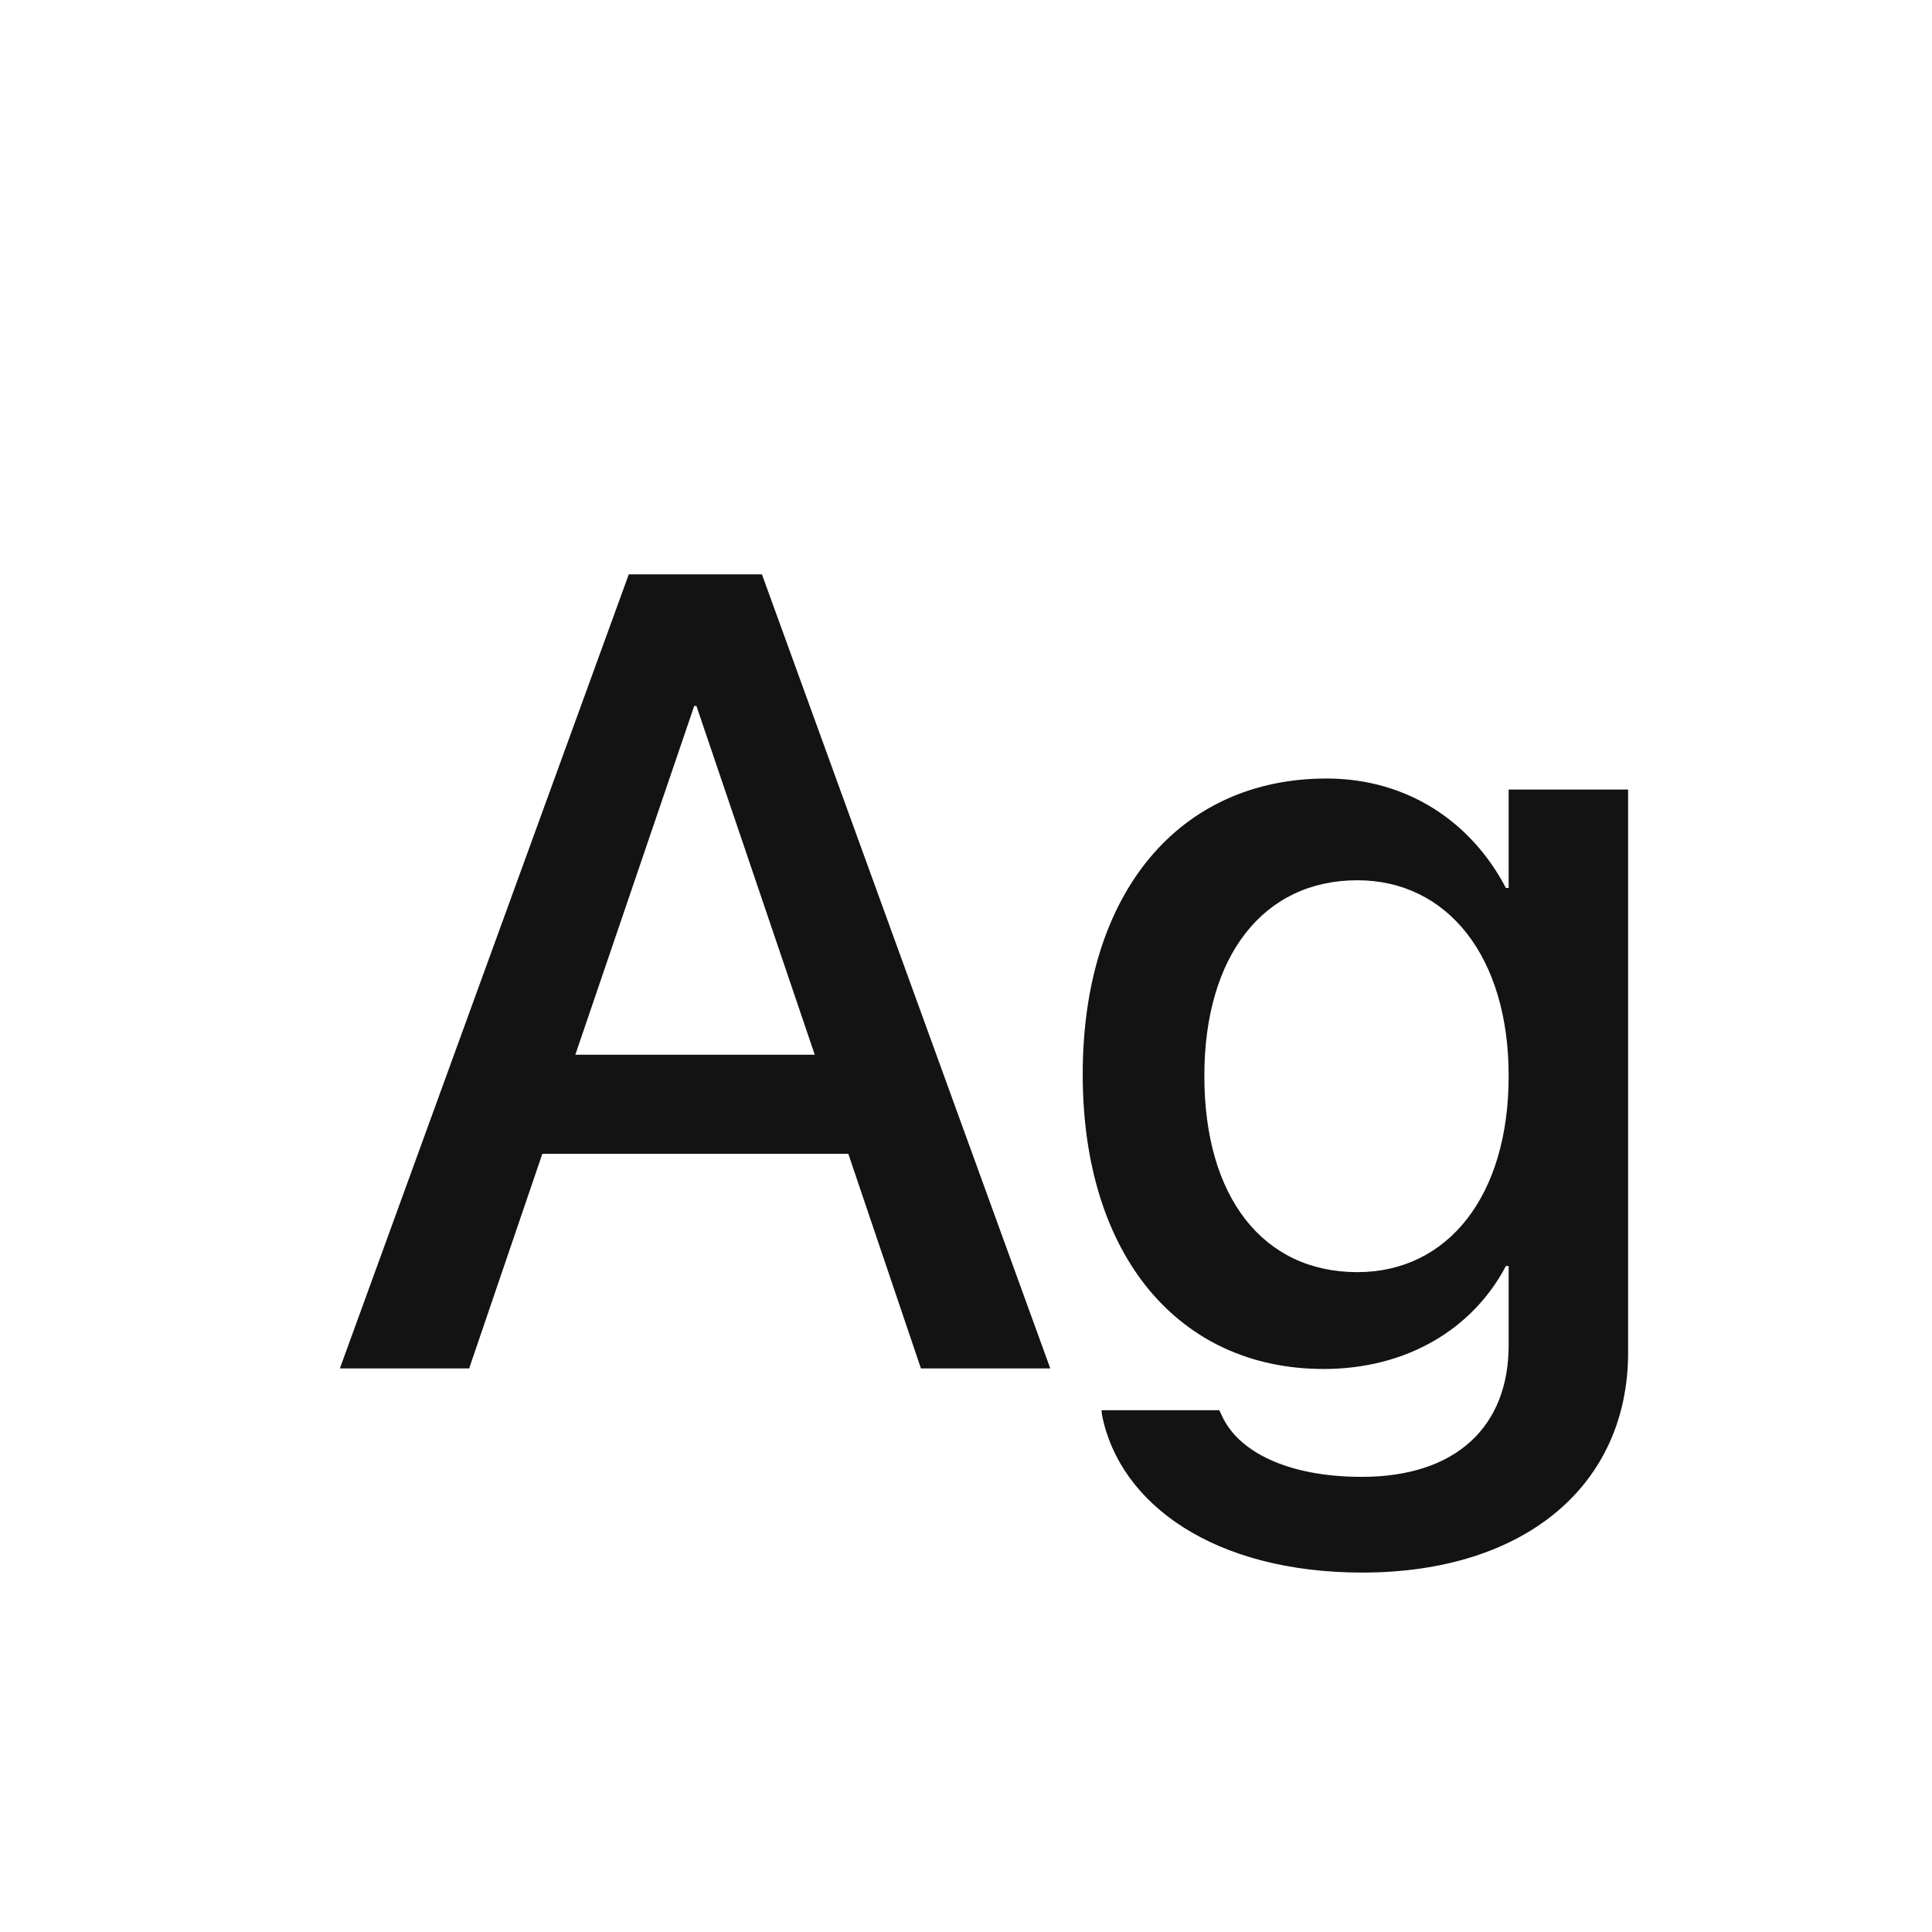 <svg width="24" height="24" viewBox="0 0 24 24" fill="none" xmlns="http://www.w3.org/2000/svg">
<path d="M4.222 16.999L7.811 7.135H9.465L13.047 16.999H11.44L10.538 14.333H6.737L5.828 16.999H4.222ZM8.624 8.769L7.147 13.102H10.121L8.651 8.769H8.624ZM16.923 19.535C15.077 19.535 13.908 18.681 13.69 17.58L13.683 17.518H15.146L15.173 17.573C15.371 18.031 15.993 18.346 16.916 18.346C18.092 18.346 18.741 17.717 18.741 16.712V15.727H18.707C18.297 16.507 17.477 17.006 16.444 17.006C14.64 17.006 13.45 15.591 13.45 13.349V13.342C13.45 11.086 14.653 9.671 16.479 9.671C17.49 9.671 18.283 10.218 18.707 11.031H18.741V9.808H20.225V16.801C20.225 18.441 18.953 19.535 16.923 19.535ZM16.861 15.803C17.989 15.803 18.741 14.852 18.741 13.369V13.362C18.741 11.886 17.982 10.935 16.861 10.935C15.692 10.935 14.961 11.879 14.961 13.362V13.369C14.961 14.873 15.692 15.803 16.861 15.803Z" fill="#131313"/>
</svg>
